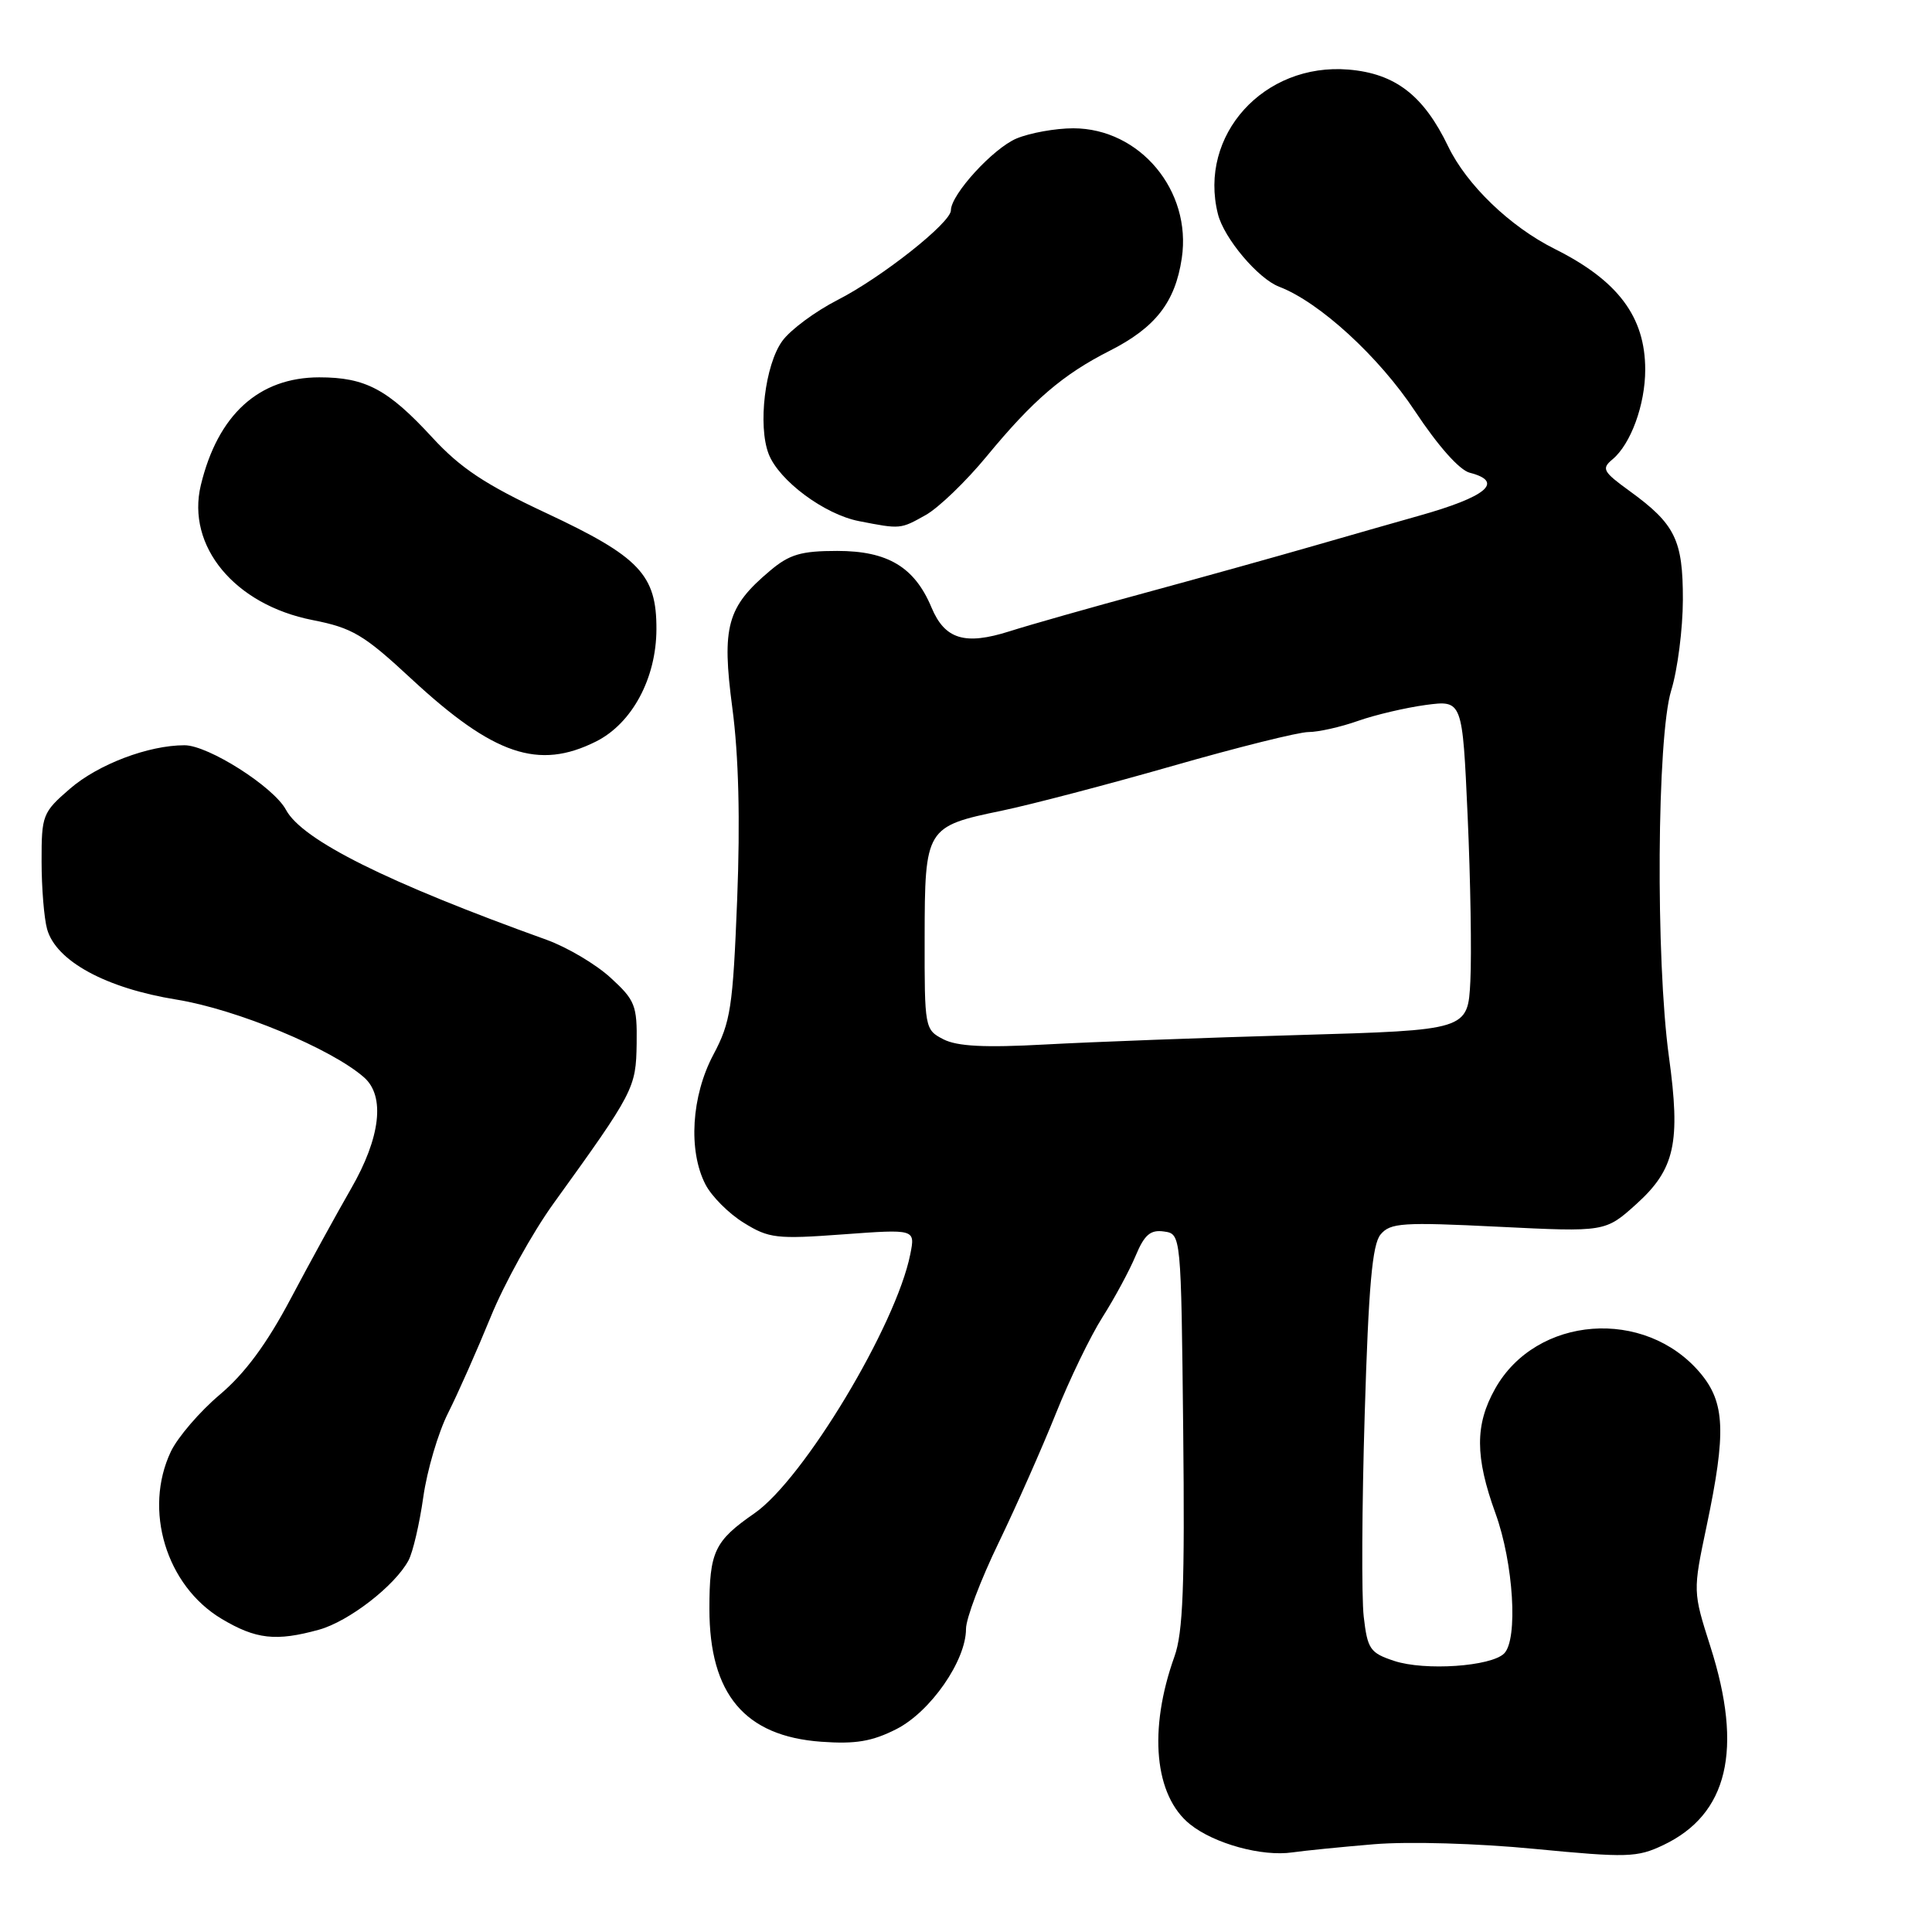 <?xml version="1.0" encoding="UTF-8" standalone="no"?>
<!DOCTYPE svg PUBLIC "-//W3C//DTD SVG 1.1//EN" "http://www.w3.org/Graphics/SVG/1.1/DTD/svg11.dtd" >
<svg xmlns="http://www.w3.org/2000/svg" xmlns:xlink="http://www.w3.org/1999/xlink" version="1.1" viewBox="0 0 256 256">
 <g >
 <path fill="currentColor"
d=" M 182.06 244.37 C 186.65 243.99 195.77 244.25 203.36 244.99 C 215.60 246.17 216.93 246.13 220.38 244.49 C 228.96 240.42 231.00 231.85 226.64 218.19 C 224.31 210.88 224.31 210.88 226.14 202.19 C 228.75 189.78 228.58 185.85 225.30 181.94 C 217.97 173.23 203.56 174.32 198.12 184.00 C 195.43 188.78 195.44 193.03 198.16 200.53 C 200.55 207.12 201.17 217.22 199.31 219.09 C 197.58 220.82 188.80 221.42 184.74 220.08 C 181.54 219.02 181.20 218.53 180.70 214.21 C 180.40 211.62 180.46 199.56 180.83 187.40 C 181.34 170.45 181.83 164.90 182.93 163.58 C 184.22 162.03 185.81 161.92 198.54 162.55 C 212.71 163.25 212.71 163.25 216.83 159.54 C 221.94 154.92 222.71 151.41 221.14 140.01 C 219.37 127.10 219.55 97.65 221.44 91.50 C 222.29 88.75 222.98 83.34 222.99 79.47 C 223.00 71.53 221.98 69.45 215.90 65.04 C 212.40 62.50 212.18 62.10 213.66 60.87 C 216.09 58.85 218.00 53.62 218.00 48.98 C 218.00 41.98 214.39 37.17 206.00 32.98 C 200.09 30.03 194.34 24.49 191.89 19.40 C 188.64 12.64 184.88 9.74 178.69 9.22 C 167.46 8.29 158.76 17.92 161.38 28.36 C 162.18 31.57 166.71 36.94 169.51 38.00 C 174.83 40.03 182.72 47.26 187.50 54.49 C 190.54 59.08 193.38 62.29 194.75 62.64 C 199.37 63.83 197.00 65.82 187.99 68.35 C 184.97 69.20 178.68 71.00 174.00 72.35 C 169.32 73.70 159.43 76.46 152.00 78.48 C 144.57 80.49 136.37 82.82 133.77 83.65 C 127.85 85.53 125.20 84.72 123.43 80.50 C 121.19 75.14 117.63 73.00 110.94 73.00 C 106.16 73.00 104.61 73.45 102.04 75.62 C 96.32 80.43 95.61 83.02 97.04 93.82 C 97.88 100.13 98.09 108.66 97.68 119.16 C 97.11 133.51 96.82 135.43 94.53 139.74 C 91.61 145.22 91.17 152.49 93.48 156.95 C 94.29 158.52 96.57 160.81 98.56 162.03 C 101.88 164.09 102.90 164.21 111.72 163.56 C 121.28 162.86 121.28 162.86 120.62 166.18 C 118.76 175.59 106.48 196.01 99.97 200.52 C 94.66 204.20 94.00 205.60 94.00 213.18 C 94.00 224.49 98.69 230.06 108.82 230.79 C 113.37 231.12 115.56 230.75 118.79 229.11 C 123.31 226.80 128.00 220.05 128.00 215.84 C 128.00 214.47 129.94 209.34 132.32 204.43 C 134.69 199.52 138.10 191.81 139.91 187.30 C 141.71 182.79 144.49 177.04 146.10 174.51 C 147.70 171.99 149.67 168.33 150.48 166.39 C 151.64 163.61 152.44 162.92 154.23 163.18 C 156.50 163.50 156.50 163.50 156.78 189.50 C 157.00 210.10 156.76 216.33 155.62 219.50 C 152.14 229.22 152.96 237.95 157.70 241.74 C 160.92 244.31 167.24 246.04 171.26 245.45 C 172.78 245.23 177.64 244.74 182.06 244.37 Z  M 42.28 215.94 C 46.23 214.84 52.33 210.12 54.13 206.76 C 54.71 205.68 55.59 201.90 56.09 198.36 C 56.59 194.82 58.07 189.81 59.38 187.22 C 60.69 184.62 63.22 178.90 65.02 174.50 C 66.81 170.10 70.55 163.35 73.32 159.50 C 84.03 144.65 84.27 144.18 84.36 138.29 C 84.43 133.22 84.16 132.53 80.90 129.55 C 78.95 127.76 75.14 125.51 72.43 124.53 C 51.30 116.93 40.04 111.32 37.89 107.30 C 36.26 104.26 27.60 98.75 24.45 98.75 C 19.67 98.75 13.02 101.27 9.27 104.51 C 5.64 107.65 5.50 108.01 5.51 114.14 C 5.51 117.64 5.84 121.67 6.24 123.11 C 7.42 127.34 14.02 130.94 23.38 132.45 C 31.36 133.74 43.94 138.96 48.25 142.77 C 51.06 145.25 50.42 150.74 46.52 157.50 C 44.62 160.80 41.01 167.38 38.50 172.12 C 35.33 178.10 32.45 181.99 29.11 184.81 C 26.46 187.05 23.55 190.44 22.64 192.34 C 18.98 200.06 22.01 210.09 29.34 214.49 C 33.91 217.22 36.57 217.52 42.28 215.94 Z  M 78.98 98.25 C 83.75 95.86 86.96 89.89 86.98 83.38 C 87.01 76.16 84.75 73.78 72.39 67.99 C 64.30 64.21 61.02 62.03 57.29 57.98 C 51.39 51.57 48.43 50.00 42.30 50.00 C 34.29 50.01 28.86 54.95 26.61 64.29 C 24.67 72.37 31.09 80.13 41.41 82.16 C 46.70 83.20 48.20 84.09 54.53 89.97 C 65.42 100.06 71.36 102.07 78.98 98.25 Z  M 122.65 68.25 C 124.37 67.29 128.02 63.77 130.76 60.44 C 136.87 53.03 140.84 49.62 147.04 46.48 C 153.10 43.41 155.72 40.05 156.59 34.23 C 157.94 25.27 151.04 17.01 142.22 17.00 C 139.86 17.00 136.48 17.61 134.70 18.35 C 131.60 19.65 126.00 25.77 126.00 27.87 C 126.00 29.51 116.83 36.76 111.00 39.74 C 108.03 41.26 104.73 43.70 103.66 45.18 C 101.37 48.33 100.40 56.39 101.85 60.15 C 103.21 63.68 109.24 68.16 113.81 69.05 C 119.34 70.13 119.30 70.13 122.65 68.25 Z  M 125.00 137.71 C 122.54 136.44 122.50 136.23 122.52 124.23 C 122.54 109.72 122.67 109.50 132.75 107.42 C 136.63 106.61 146.83 103.94 155.41 101.48 C 163.99 99.02 172.08 97.00 173.38 97.00 C 174.68 97.00 177.63 96.34 179.92 95.53 C 182.21 94.72 186.27 93.77 188.93 93.41 C 193.78 92.77 193.78 92.77 194.47 108.14 C 194.85 116.59 195.01 126.42 194.83 130.00 C 194.50 136.50 194.50 136.50 172.00 137.15 C 159.62 137.50 144.55 138.07 138.50 138.40 C 130.47 138.84 126.83 138.65 125.00 137.71 Z "/>
</g>
</svg>